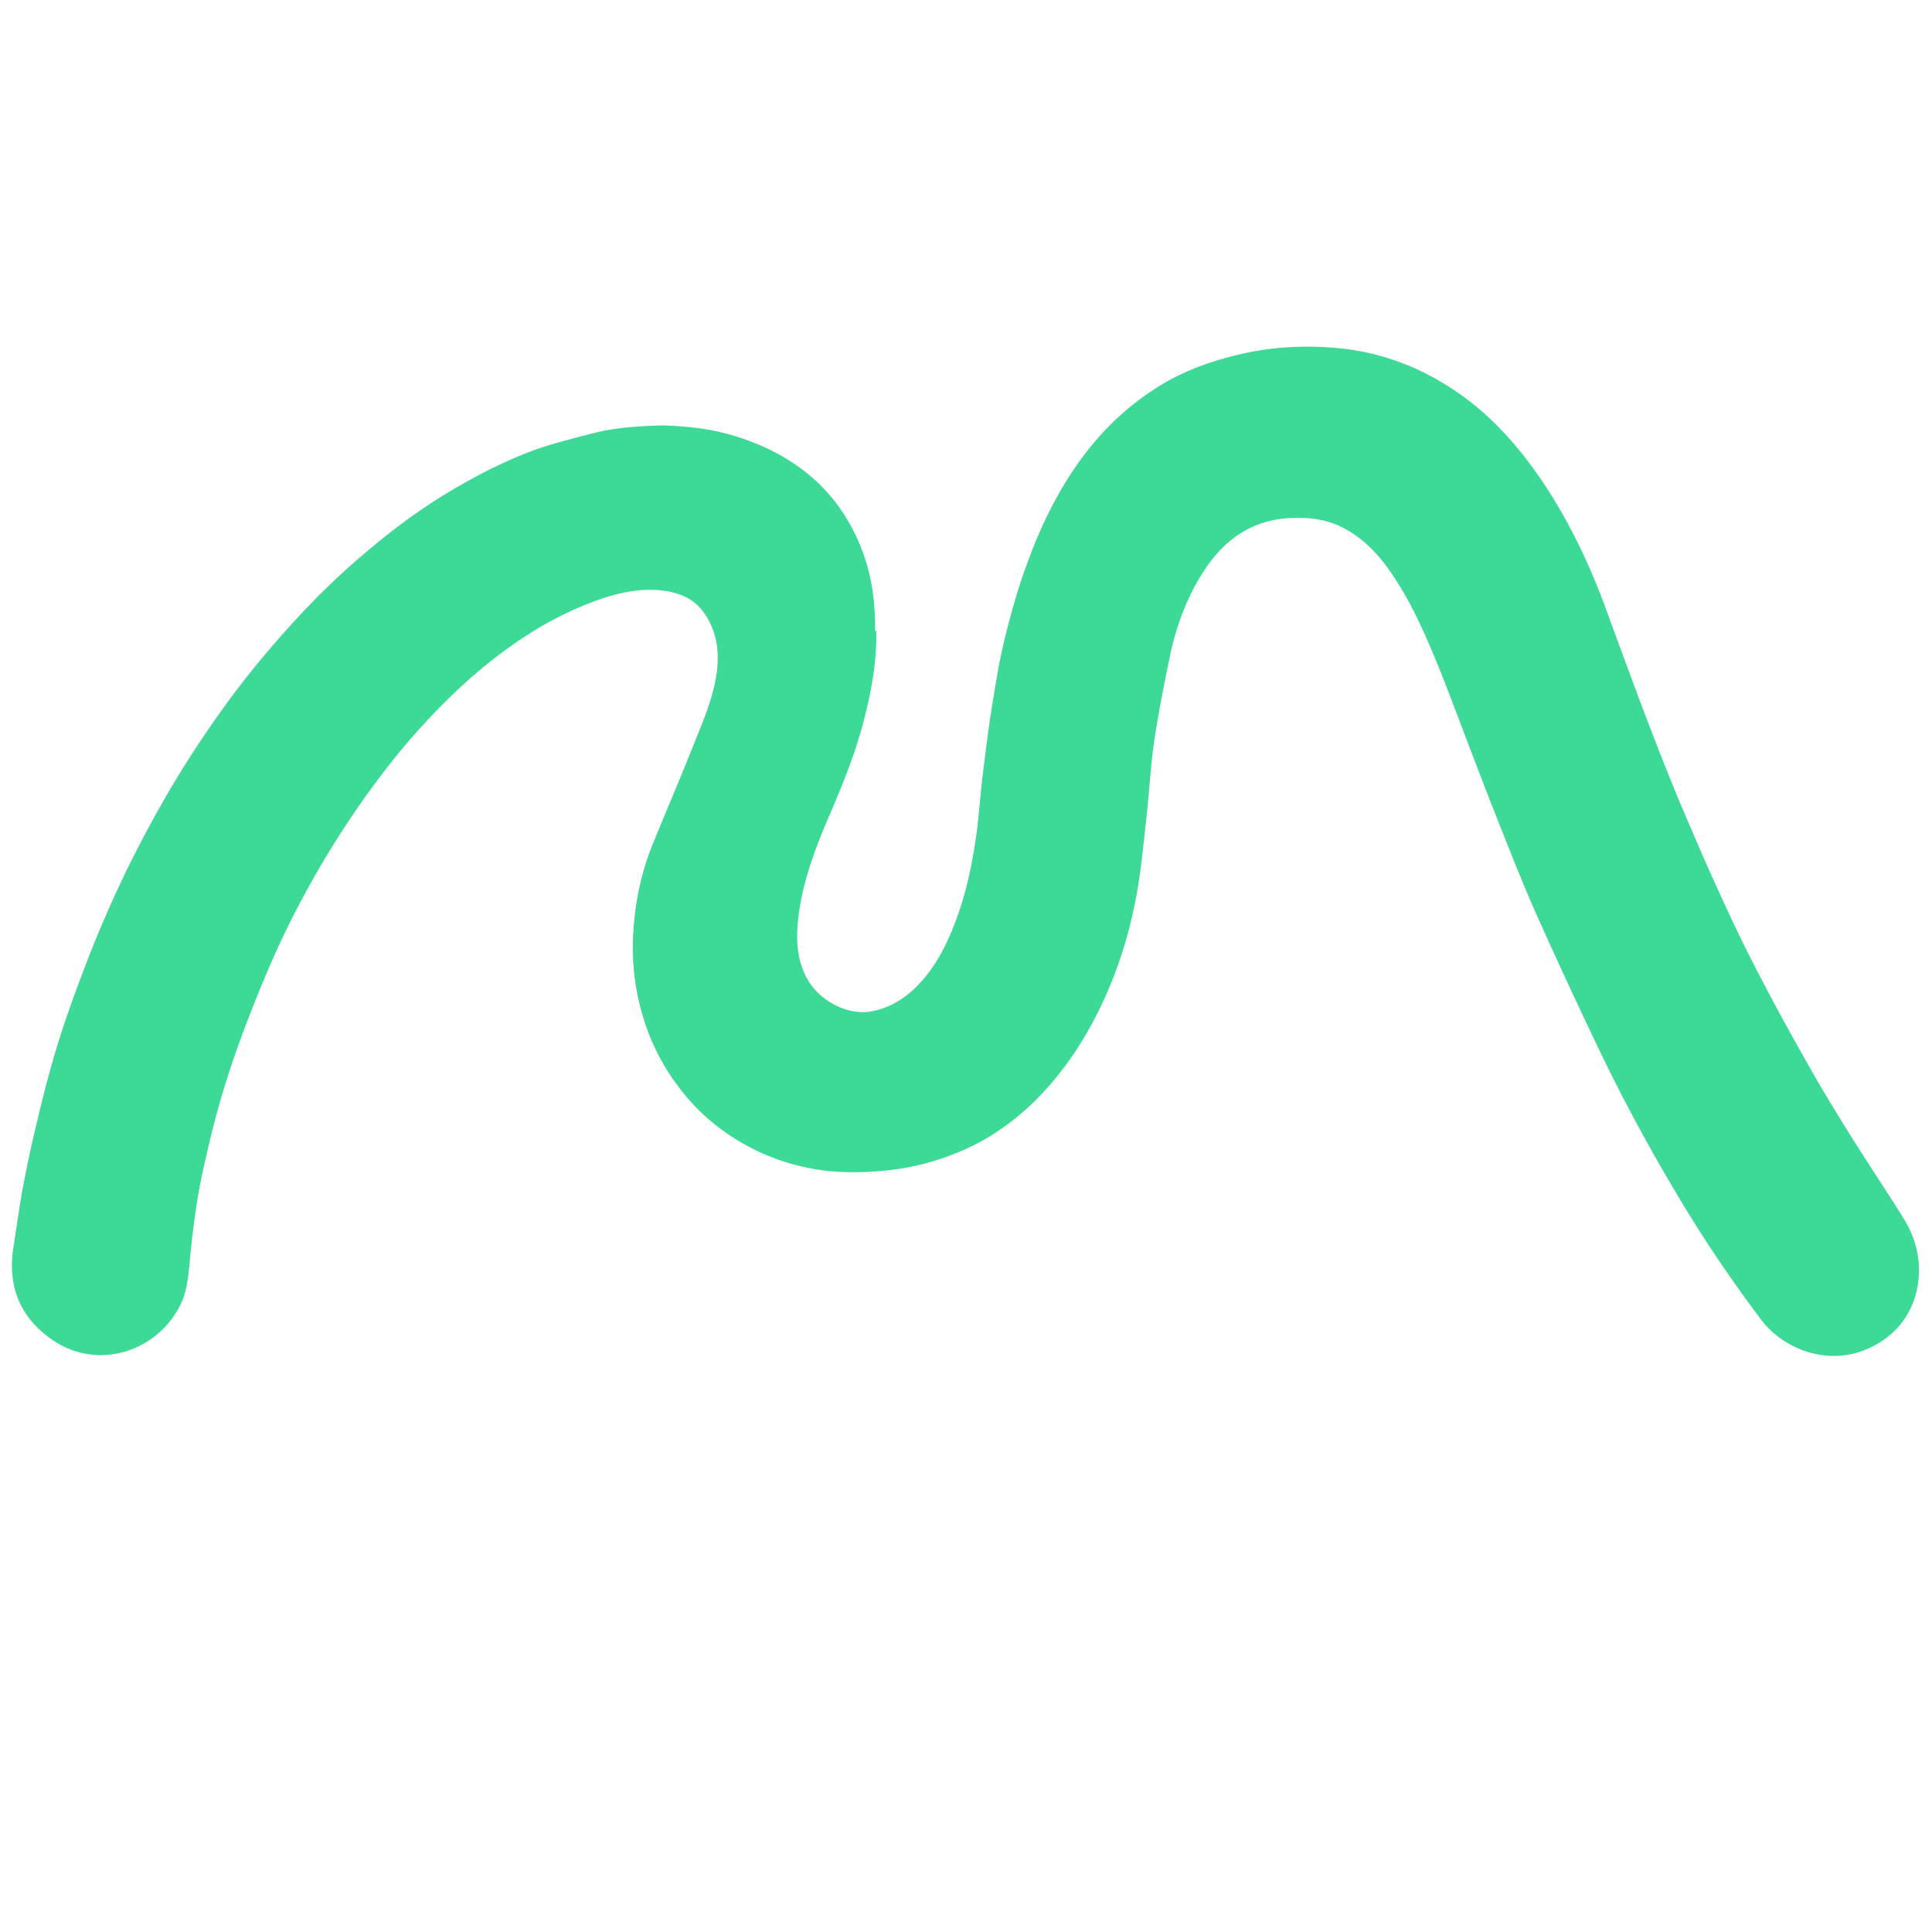 <svg xmlns="http://www.w3.org/2000/svg" data-name="Layer 1" viewBox="0 0 48 48"><path d="M21.77 15.67c.02.78-.13 1.55-.33 2.31-.22.83-.55 1.62-.89 2.41-.31.73-.59 1.49-.7 2.28-.08.59-.08 1.18.24 1.71.31.5.99.87 1.6.74.52-.11.91-.4 1.24-.78.39-.45.64-.98.84-1.53.24-.65.38-1.33.48-2.02.07-.49.1-.99.16-1.49.06-.49.12-.97.19-1.46.07-.44.14-.88.22-1.32.08-.41.18-.82.29-1.23.12-.43.25-.87.41-1.29.29-.81.66-1.59 1.14-2.31.54-.81 1.2-1.49 2.02-2.02.56-.37 1.18-.62 1.82-.79.9-.25 1.82-.32 2.75-.23 1.14.11 2.16.52 3.09 1.19.8.58 1.43 1.31 1.98 2.12.63.94 1.12 1.95 1.52 3.01.37 1 .73 2 1.11 2.99.34.89.69 1.77 1.07 2.64.36.85.74 1.69 1.14 2.53.33.69.69 1.37 1.05 2.04.31.57.63 1.14.95 1.7.29.49.59.98.89 1.46.41.65.84 1.29 1.25 1.95.27.44.41.93.37 1.44-.06.88-.6 1.58-1.48 1.87-.92.3-1.93-.12-2.44-.81-.77-1.02-1.48-2.08-2.13-3.18-.69-1.16-1.33-2.35-1.91-3.56-.53-1.11-1.05-2.23-1.55-3.35-.36-.81-.68-1.64-1.01-2.47-.25-.63-.49-1.26-.73-1.89-.26-.68-.51-1.36-.79-2.03-.32-.77-.67-1.52-1.16-2.2-.32-.44-.71-.81-1.21-1.04-.38-.17-.78-.21-1.2-.19-1.02.05-1.72.6-2.23 1.44-.37.61-.61 1.27-.76 1.97-.15.72-.29 1.44-.4 2.17-.08.56-.11 1.13-.17 1.7-.08.71-.14 1.42-.27 2.12-.22 1.18-.61 2.31-1.21 3.36-.39.68-.86 1.3-1.43 1.84-.53.49-1.12.89-1.79 1.16-.6.25-1.22.4-1.87.46-.46.04-.92.05-1.38 0-.62-.07-1.21-.24-1.77-.51-.55-.27-1.05-.62-1.48-1.06-.48-.5-.86-1.07-1.13-1.71-.36-.88-.5-1.79-.43-2.73.05-.74.21-1.46.49-2.14.34-.83.69-1.65 1.02-2.48.22-.55.46-1.1.55-1.7.08-.54.02-1.06-.3-1.52-.25-.37-.63-.52-1.05-.57-.53-.06-1.05.05-1.55.22-.65.23-1.25.53-1.82.9-.9.58-1.69 1.28-2.42 2.06-.83.88-1.55 1.85-2.21 2.87-.65 1.02-1.23 2.09-1.71 3.19a34 34 0 0 0-.79 1.98c-.17.46-.32.93-.46 1.4-.14.48-.26.96-.37 1.45-.1.43-.19.86-.25 1.29-.07.45-.12.91-.16 1.37-.04.36-.07.72-.24 1.04-.58 1.15-2.07 1.64-3.21.82-.77-.55-1.07-1.31-.93-2.25.09-.56.16-1.12.27-1.67.11-.58.24-1.15.38-1.72.13-.54.27-1.07.43-1.6.16-.52.34-1.04.53-1.55.2-.54.41-1.08.64-1.61.4-.94.86-1.86 1.36-2.75.45-.81.95-1.59 1.48-2.34.59-.84 1.25-1.64 1.95-2.4.59-.64 1.22-1.24 1.89-1.79.68-.57 1.4-1.08 2.17-1.52.63-.36 1.28-.68 1.96-.92.46-.15.93-.27 1.4-.39.53-.13 1.07-.16 1.6-.18.33 0 .66.03.98.07.6.08 1.18.26 1.73.52.82.4 1.48.96 1.95 1.75.51.85.71 1.78.69 2.77Z" style="fill:#3dd996"/></svg>